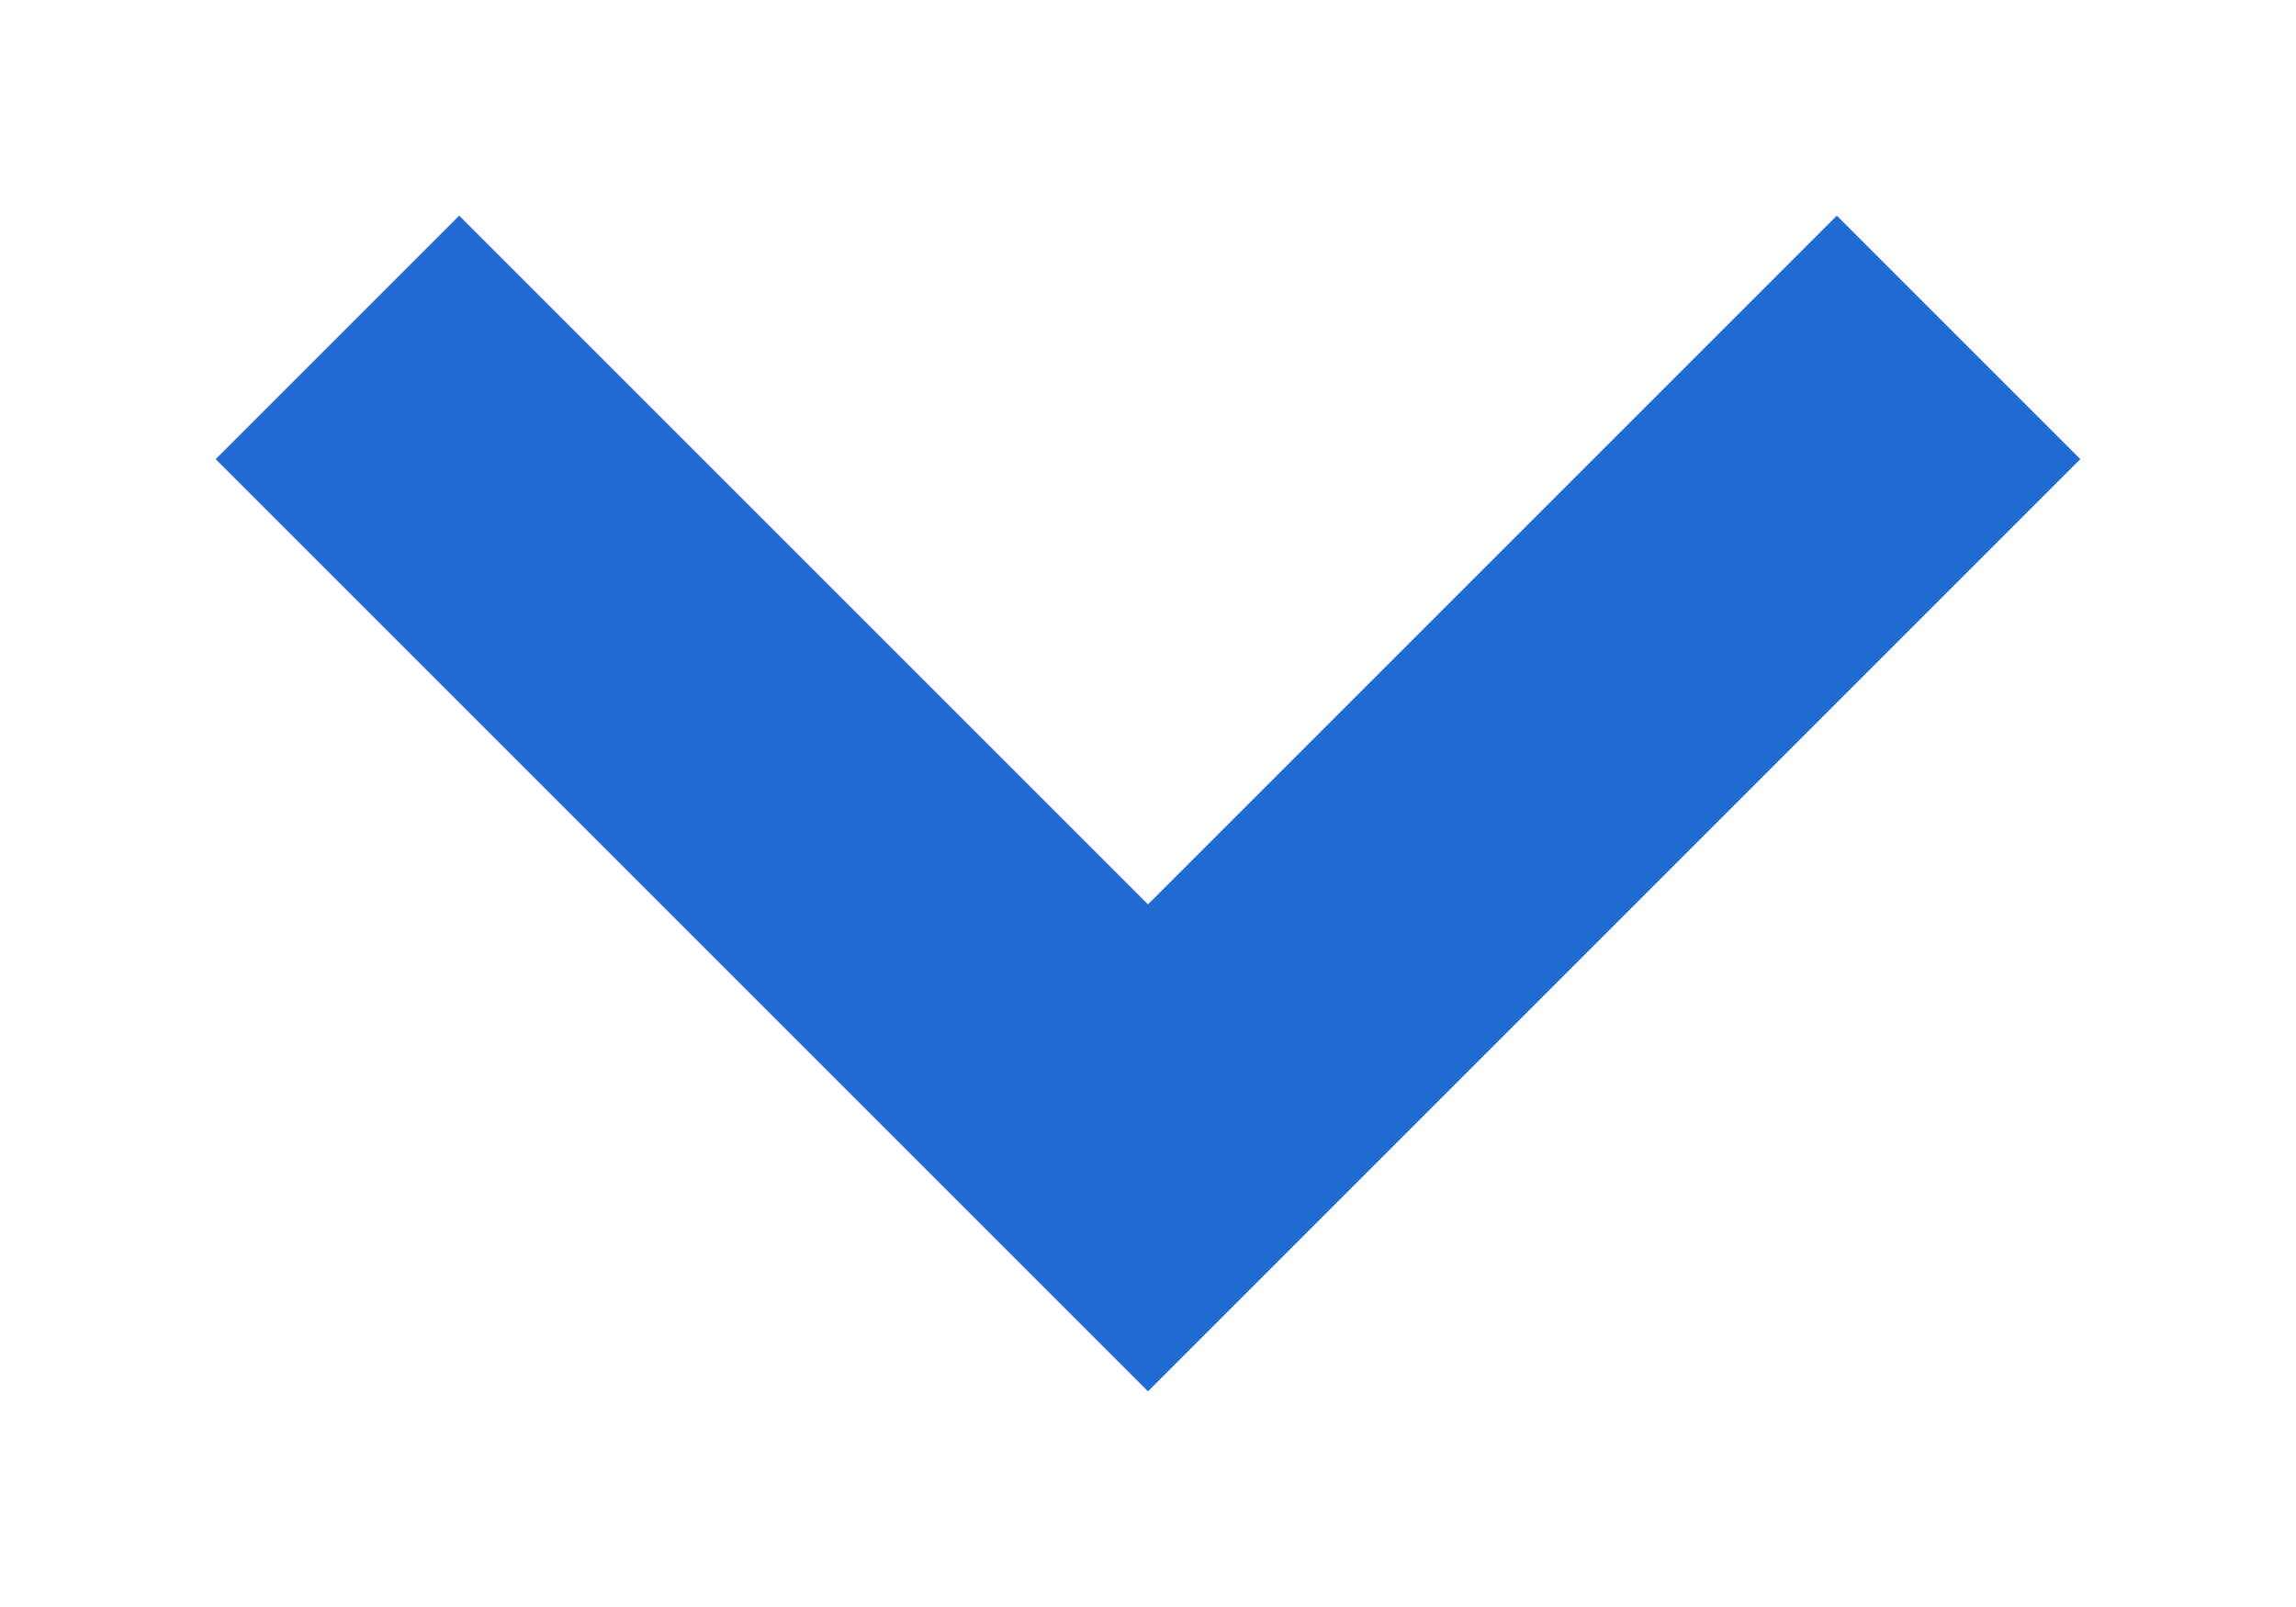 <svg width="10" height="7" viewBox="0 0 10 7" xmlns="http://www.w3.org/2000/svg">
    <path d="M8 2 5 5 2 2" stroke="#1F6BD3" stroke-width="1.5" fill="none" fill-rule="evenodd" stroke-linecap="square"/>
</svg>
